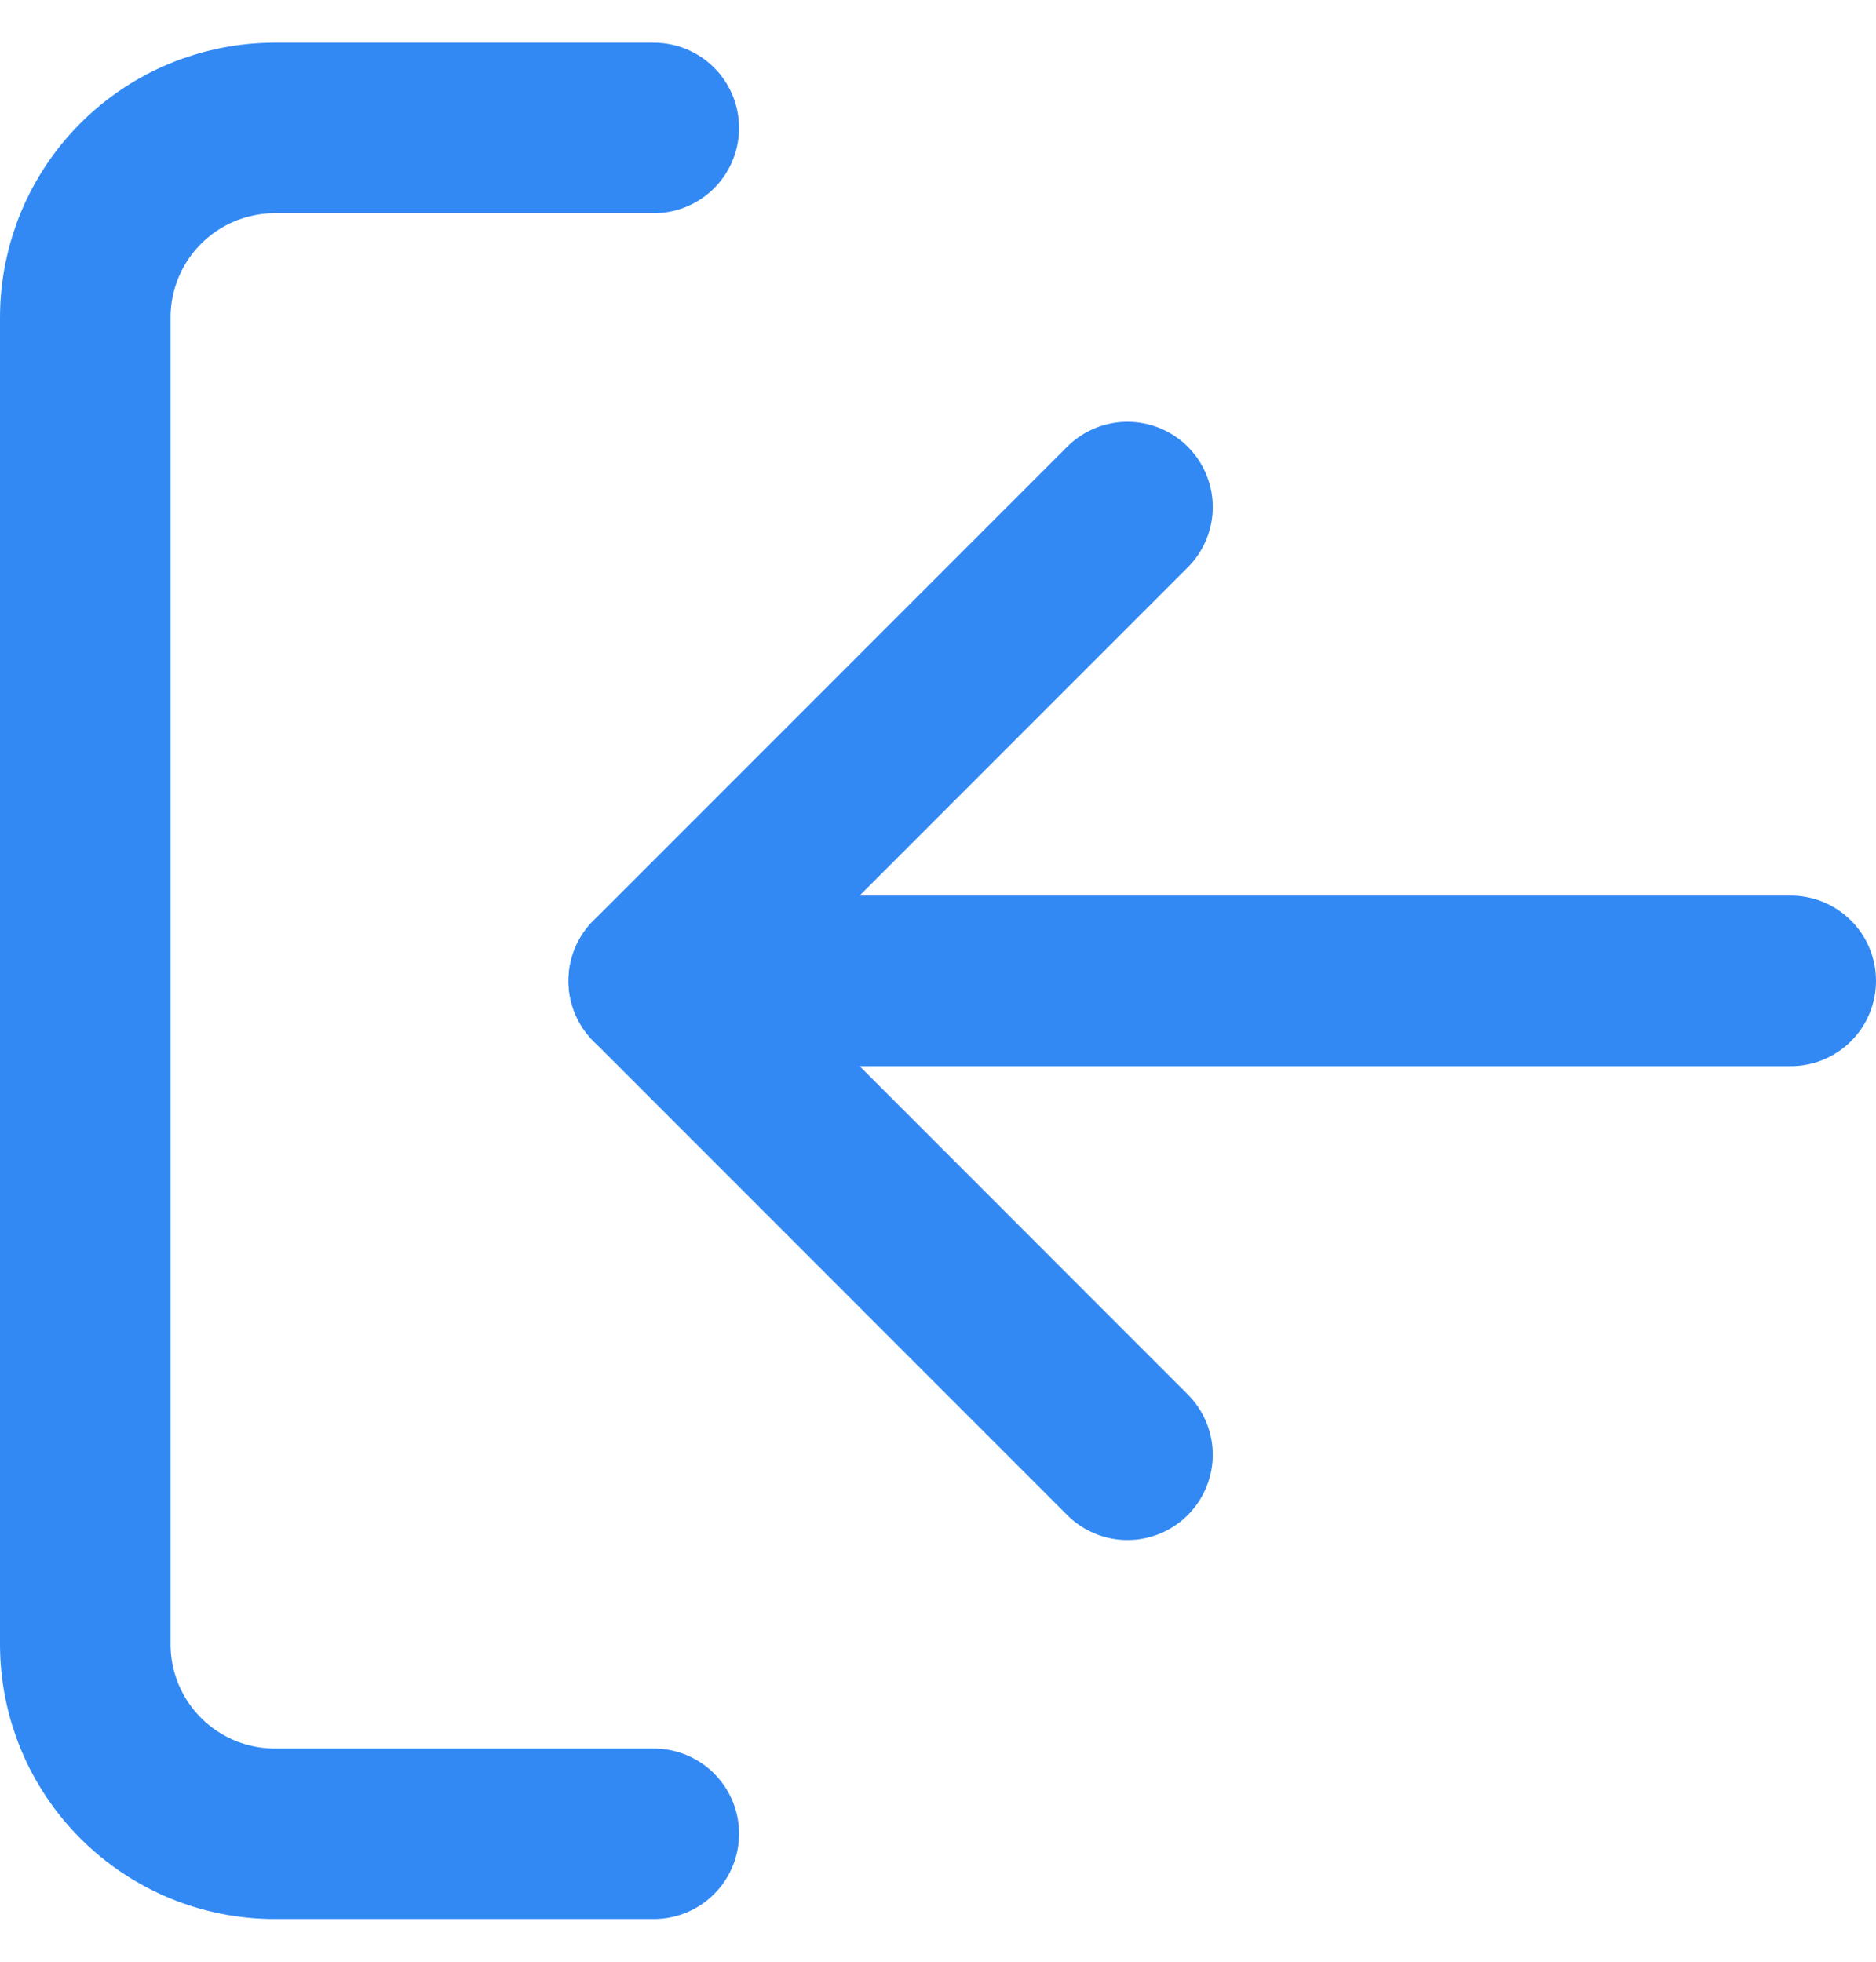 <svg width="22" height="23" viewBox="0 0 22 23" fill="none" xmlns="http://www.w3.org/2000/svg">
<path d="M7.667 21.5L3.222 21.5C2.633 21.5 2.068 21.266 1.651 20.849C1.234 20.432 1 19.867 1 19.278L1 3.722C1 3.133 1.234 2.568 1.651 2.151C2.068 1.734 2.633 1.5 3.222 1.5L7.667 1.5" stroke="#3289F3" stroke-width="2" stroke-linecap="round" stroke-linejoin="round"/>
<path d="M13.222 5.945L7.667 11.5L13.222 17.056" stroke="#3289F3" stroke-width="2" stroke-linecap="round" stroke-linejoin="round"/>
<path d="M7.667 11.5L21 11.5" stroke="#3289F3" stroke-width="2" stroke-linecap="round" stroke-linejoin="round"/>
</svg>

